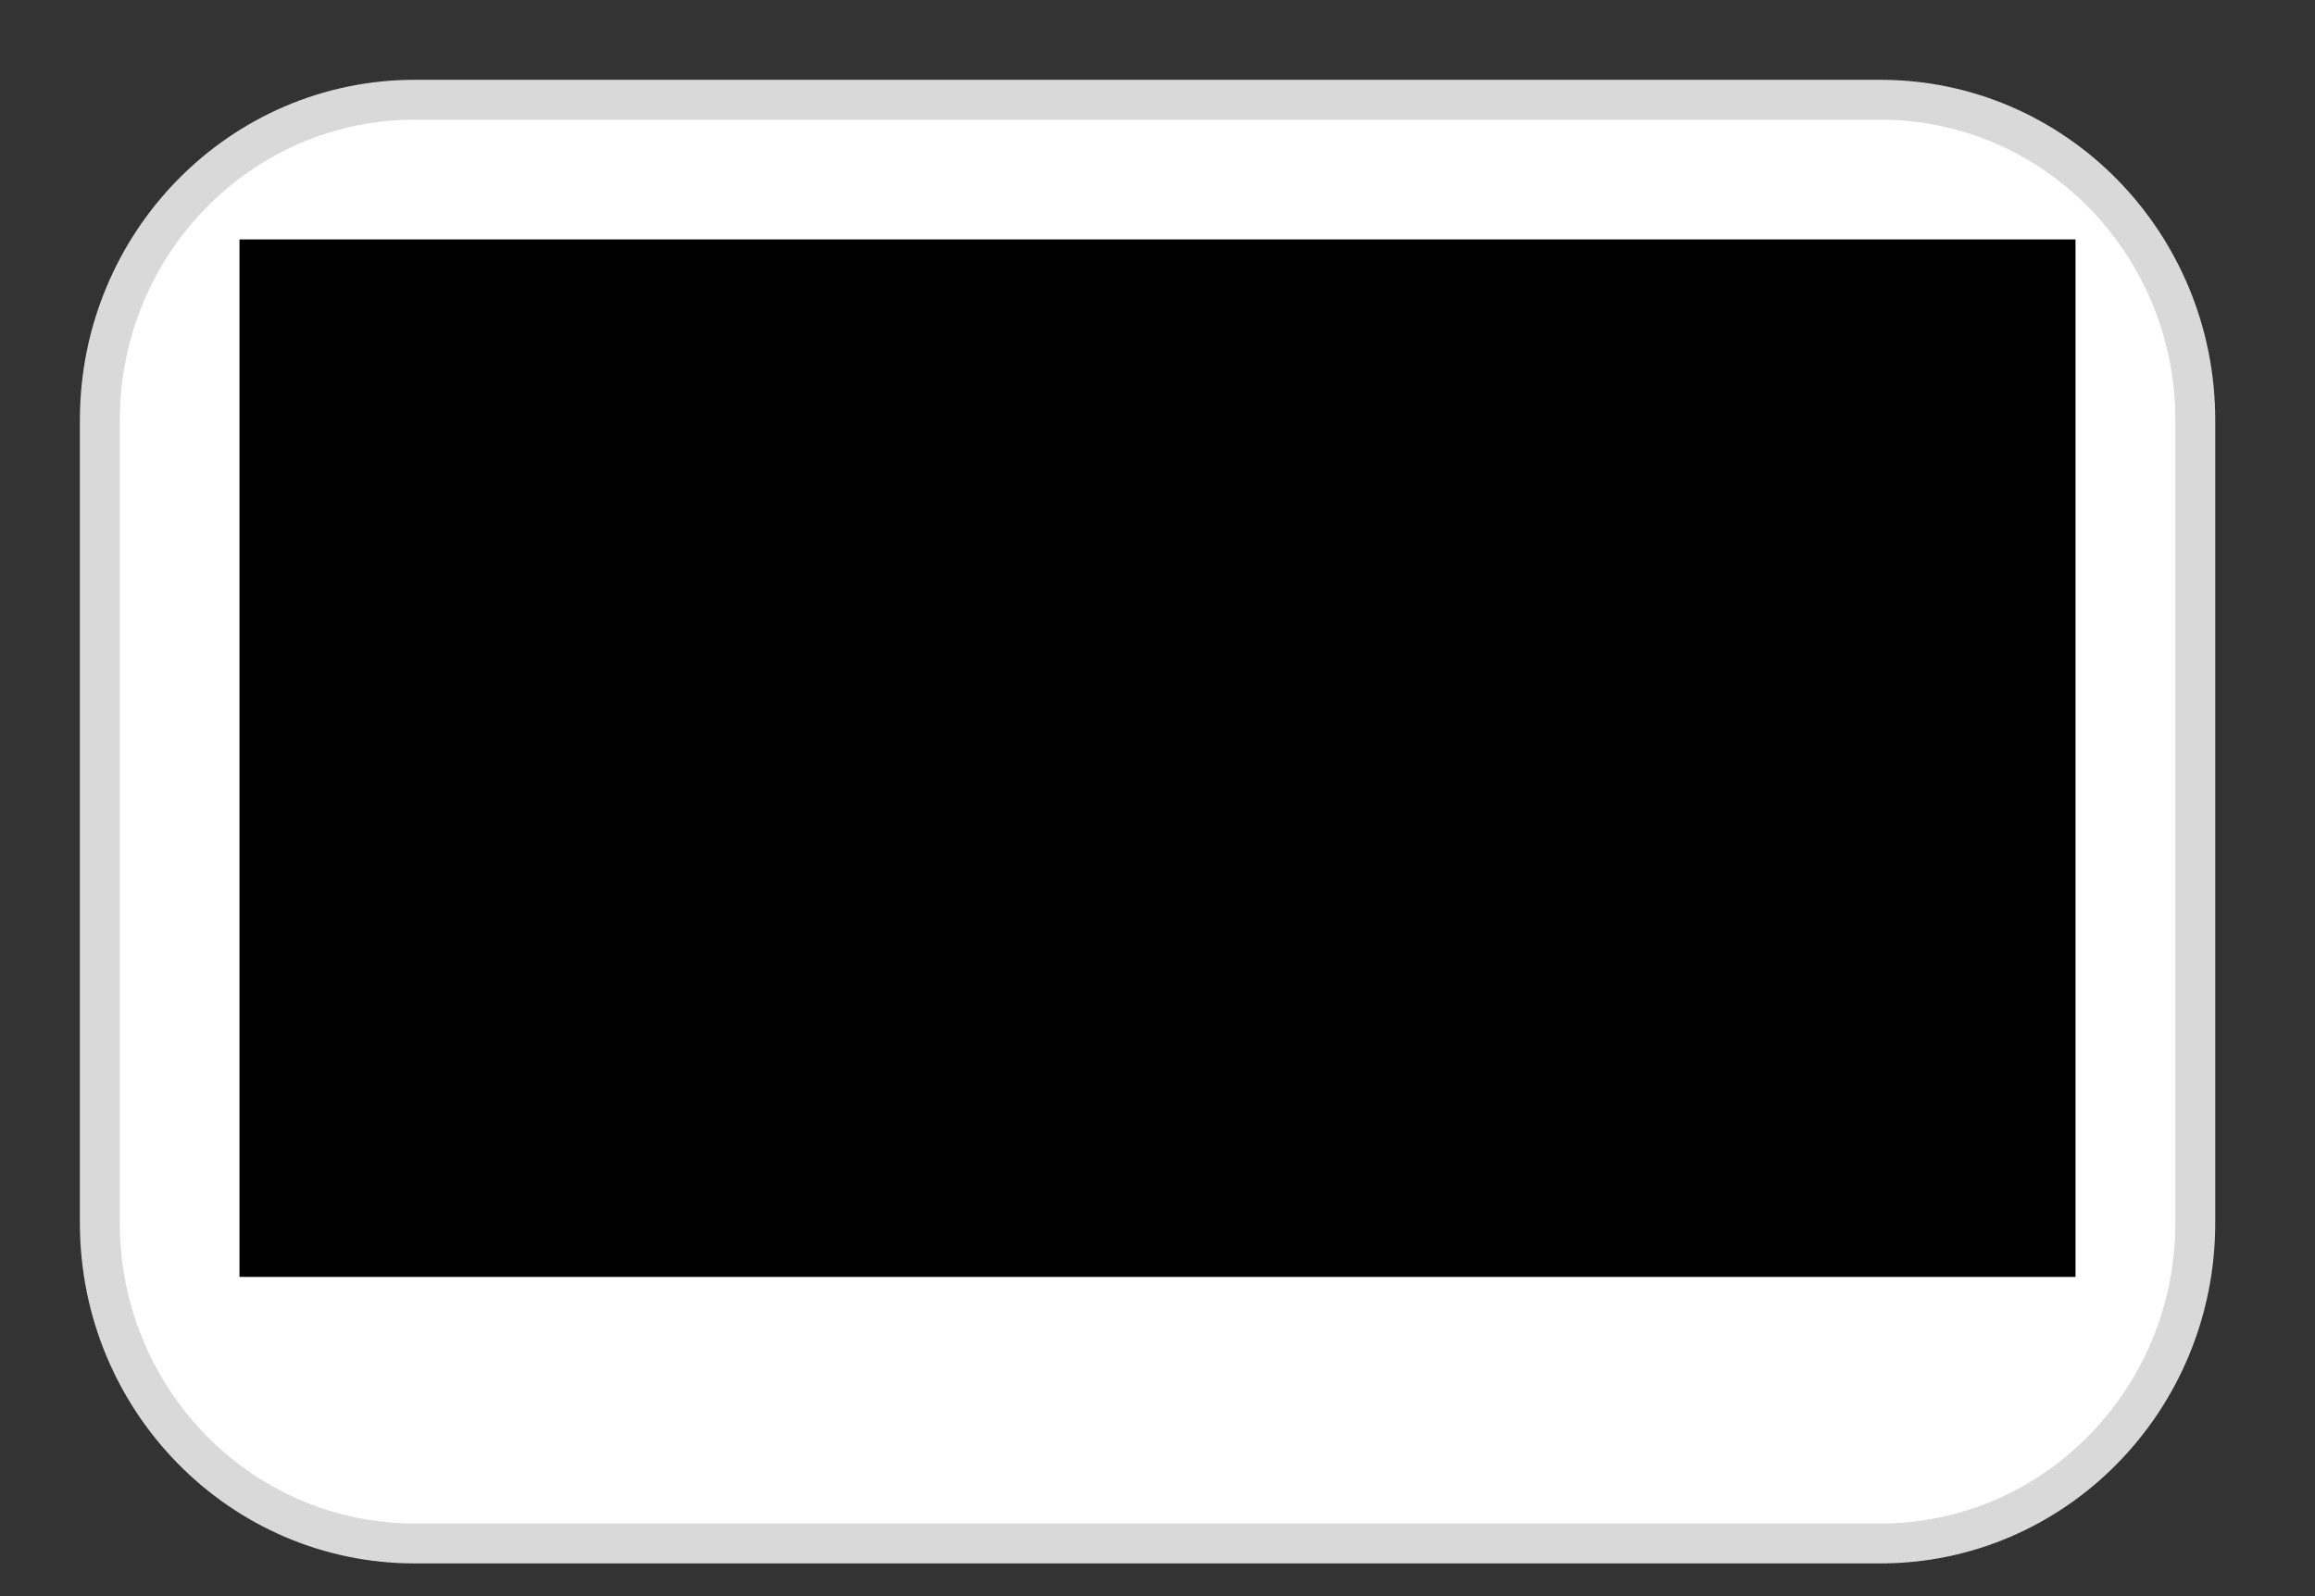 <svg width="58" height="40" viewBox="0 0 58 40" fill="none" xmlns="http://www.w3.org/2000/svg">
<rect x="0" y="0" width="58" height="40" fill="#333333" stroke="none"/>
<path d="M47.113 2.5H10.389C6.033 2.5 2.501 6.096 2.501 10.532V30.647C2.501 35.083 6.033 38.68 10.389 38.68H47.113C51.469 38.68 55.001 35.083 55.001 30.647V10.532C55.001 6.096 51.469 2.5 47.113 2.5Z" fill="white" stroke="#D9D9D9"/>
<path fill-rule="evenodd" clip-rule="evenodd" d="M28.482 29.012C26.524 30.725 23.985 31.76 21.21 31.76C15.019 31.76 10 26.609 10 20.255C10 13.901 15.019 8.75 21.21 8.75C23.985 8.75 26.524 9.785 28.482 11.498C30.439 9.785 32.979 8.75 35.754 8.75C41.945 8.75 46.964 13.901 46.964 20.255C46.964 26.609 41.945 31.76 35.754 31.76C32.979 31.76 30.439 30.725 28.482 29.012Z" fill="#ED0006"/>
<path fill-rule="evenodd" clip-rule="evenodd" d="M28.481 29.012C30.891 26.901 32.42 23.761 32.42 20.255C32.42 16.749 30.891 13.609 28.481 11.498C30.439 9.785 32.978 8.75 35.753 8.75C41.944 8.75 46.963 13.901 46.963 20.255C46.963 26.609 41.944 31.76 35.753 31.76C32.978 31.76 30.439 30.725 28.481 29.012Z" fill="#F9A000"/>
<path fill-rule="evenodd" clip-rule="evenodd" d="M28.48 29.011C30.89 26.901 32.418 23.761 32.418 20.255C32.418 16.748 30.89 13.608 28.48 11.498C26.069 13.608 24.541 16.748 24.541 20.255C24.541 23.761 26.069 26.901 28.48 29.011Z" fill="#FF5E00"/>
<rect x="6" y="6" width="46" height="26" fill="black" style="mix-blend-mode:saturation"/>
</svg>
